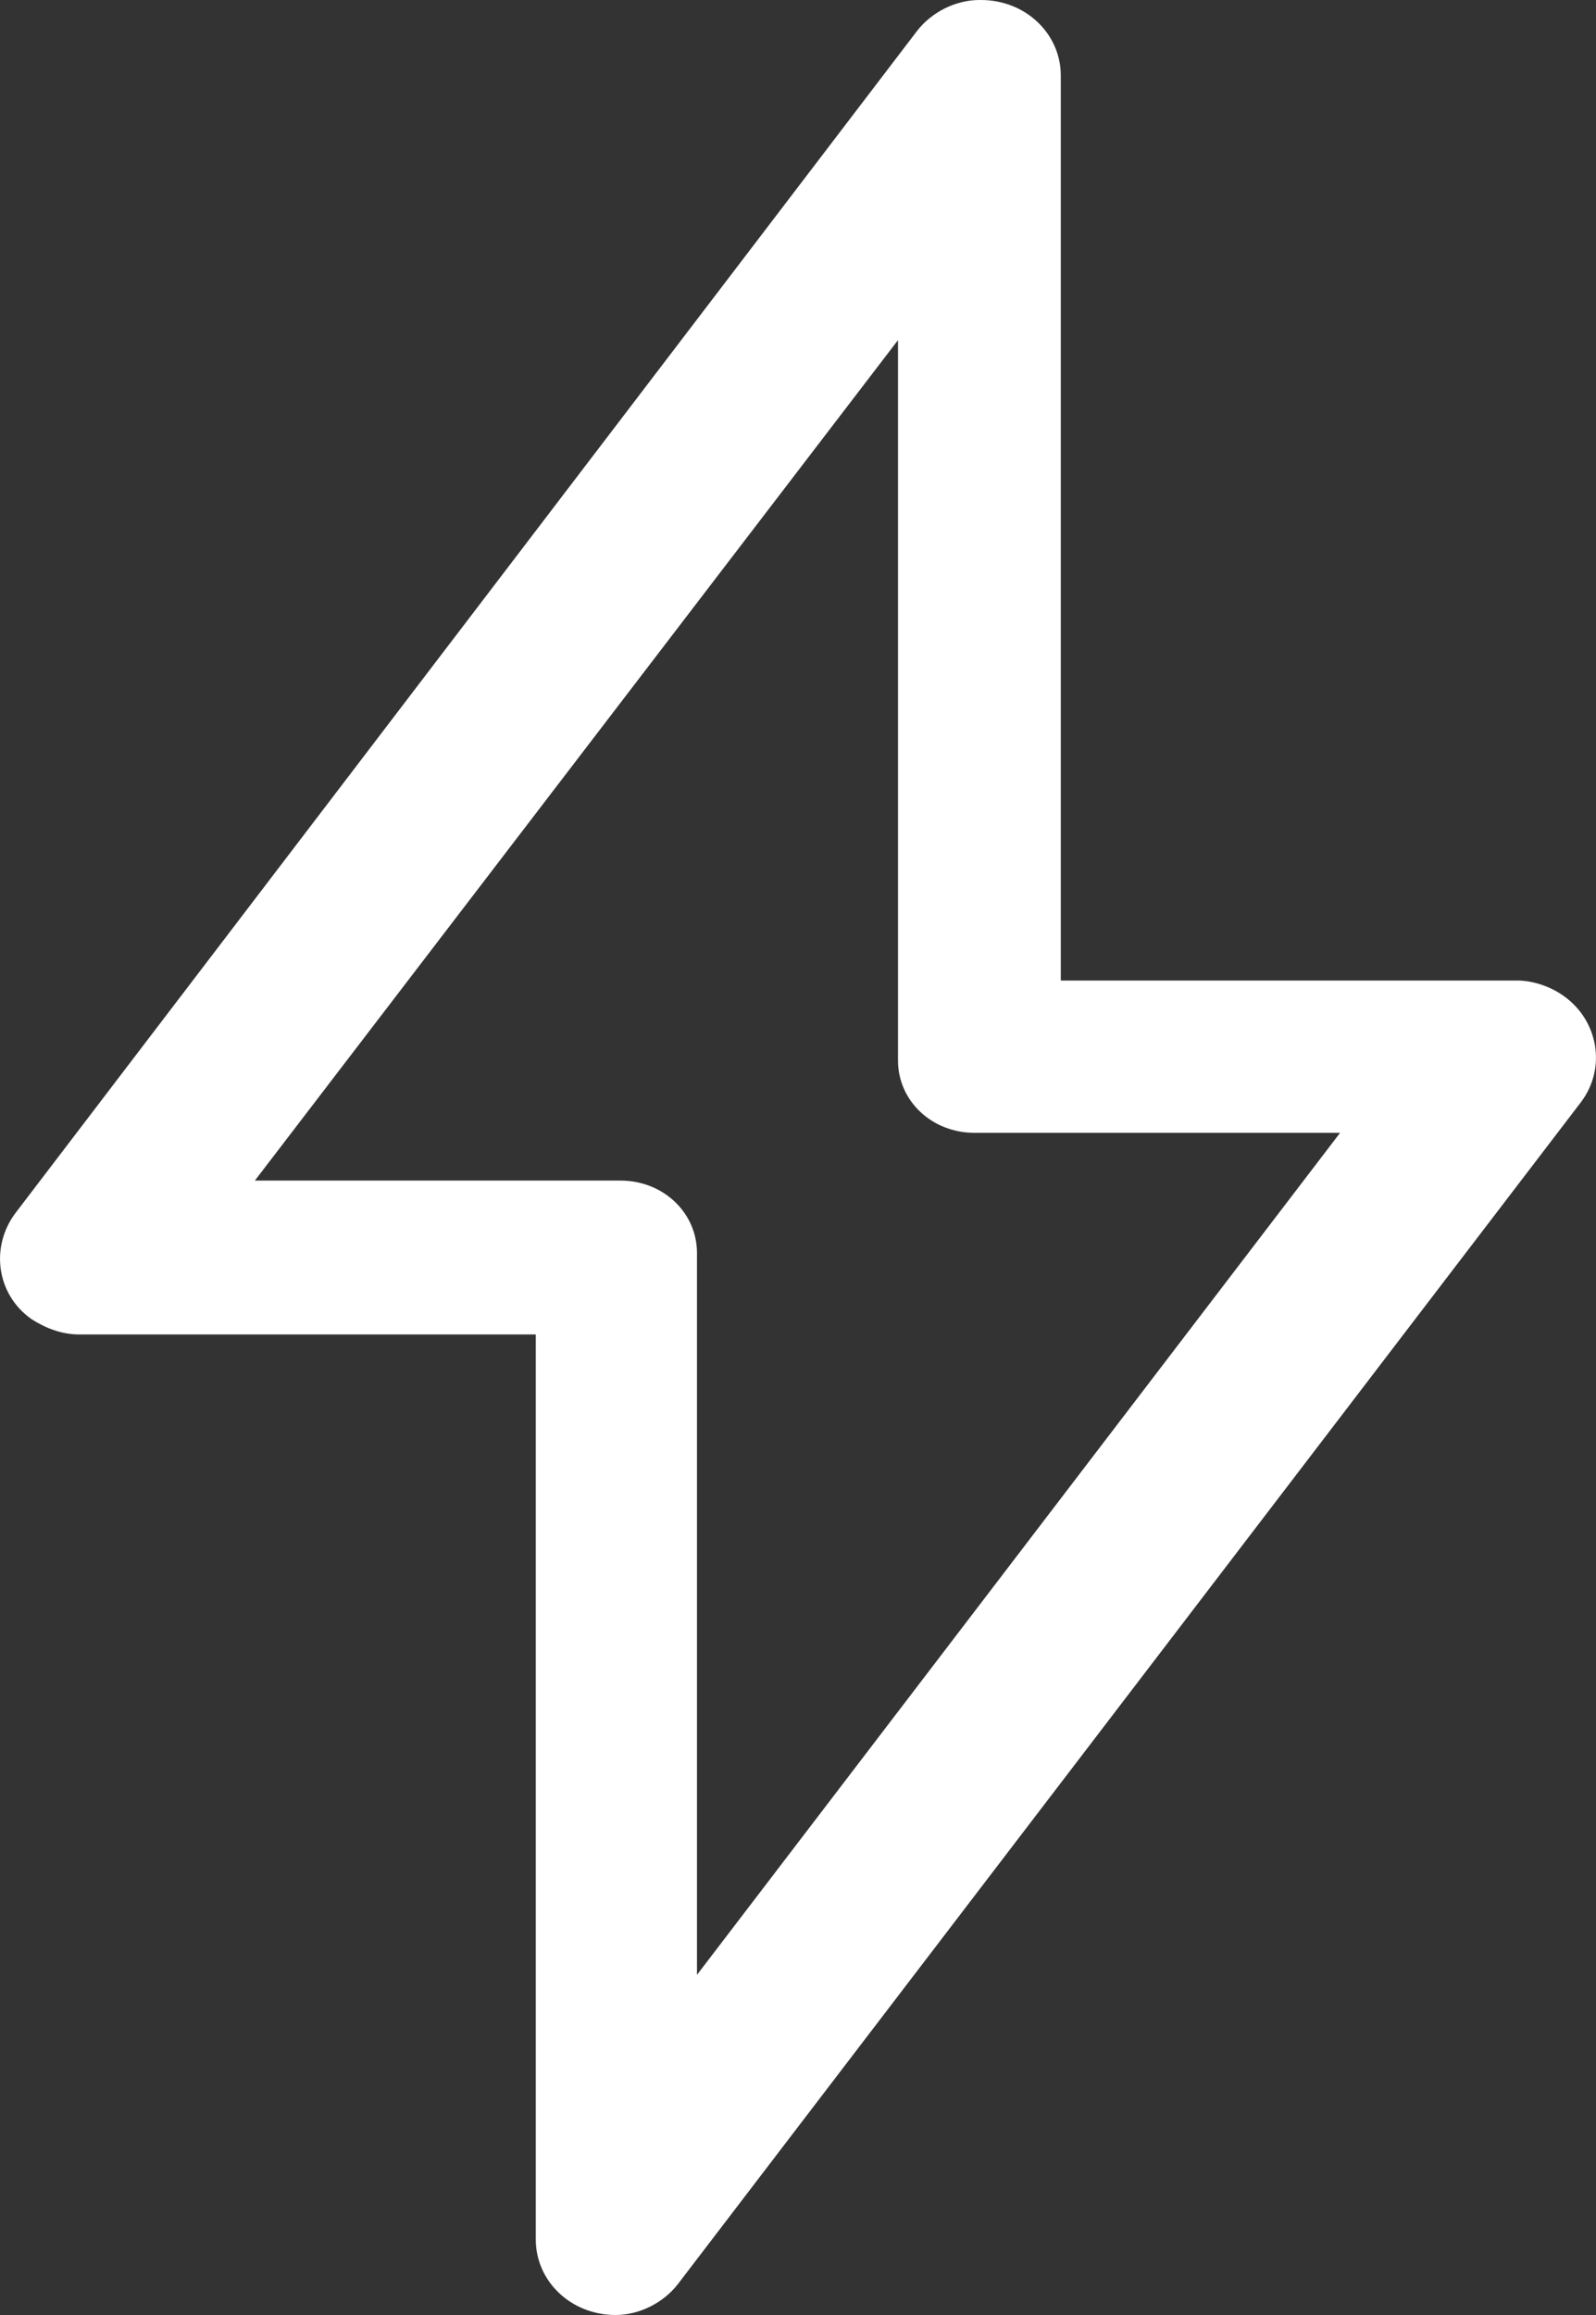 <svg width="20" height="29" viewBox="0 0 20 29" fill="none" xmlns="http://www.w3.org/2000/svg">
<rect x="0" y="0" width="20" height="29" fill="#333333" stroke="none"/>
<path d="M8.734 24.739V15.695C8.734 15.194 8.314 14.789 7.774 14.789H3.194L11.253 4.261V13.285C11.253 13.787 11.673 14.191 12.213 14.191H16.793L8.734 24.739ZM19.593 12.475C19.433 12.36 19.212 12.283 19.013 12.283H13.293V0.945C13.293 0.424 12.853 0 12.293 0H12.273C11.973 0 11.673 0.154 11.493 0.386L0.195 15.194C-0.125 15.618 -0.045 16.216 0.395 16.525C0.575 16.64 0.775 16.717 0.995 16.717H6.714V28.055C6.714 28.576 7.154 29 7.714 29C8.014 29 8.314 28.846 8.494 28.614L19.812 13.806C20.132 13.382 20.032 12.784 19.593 12.475Z" fill="white"/>
</svg>
